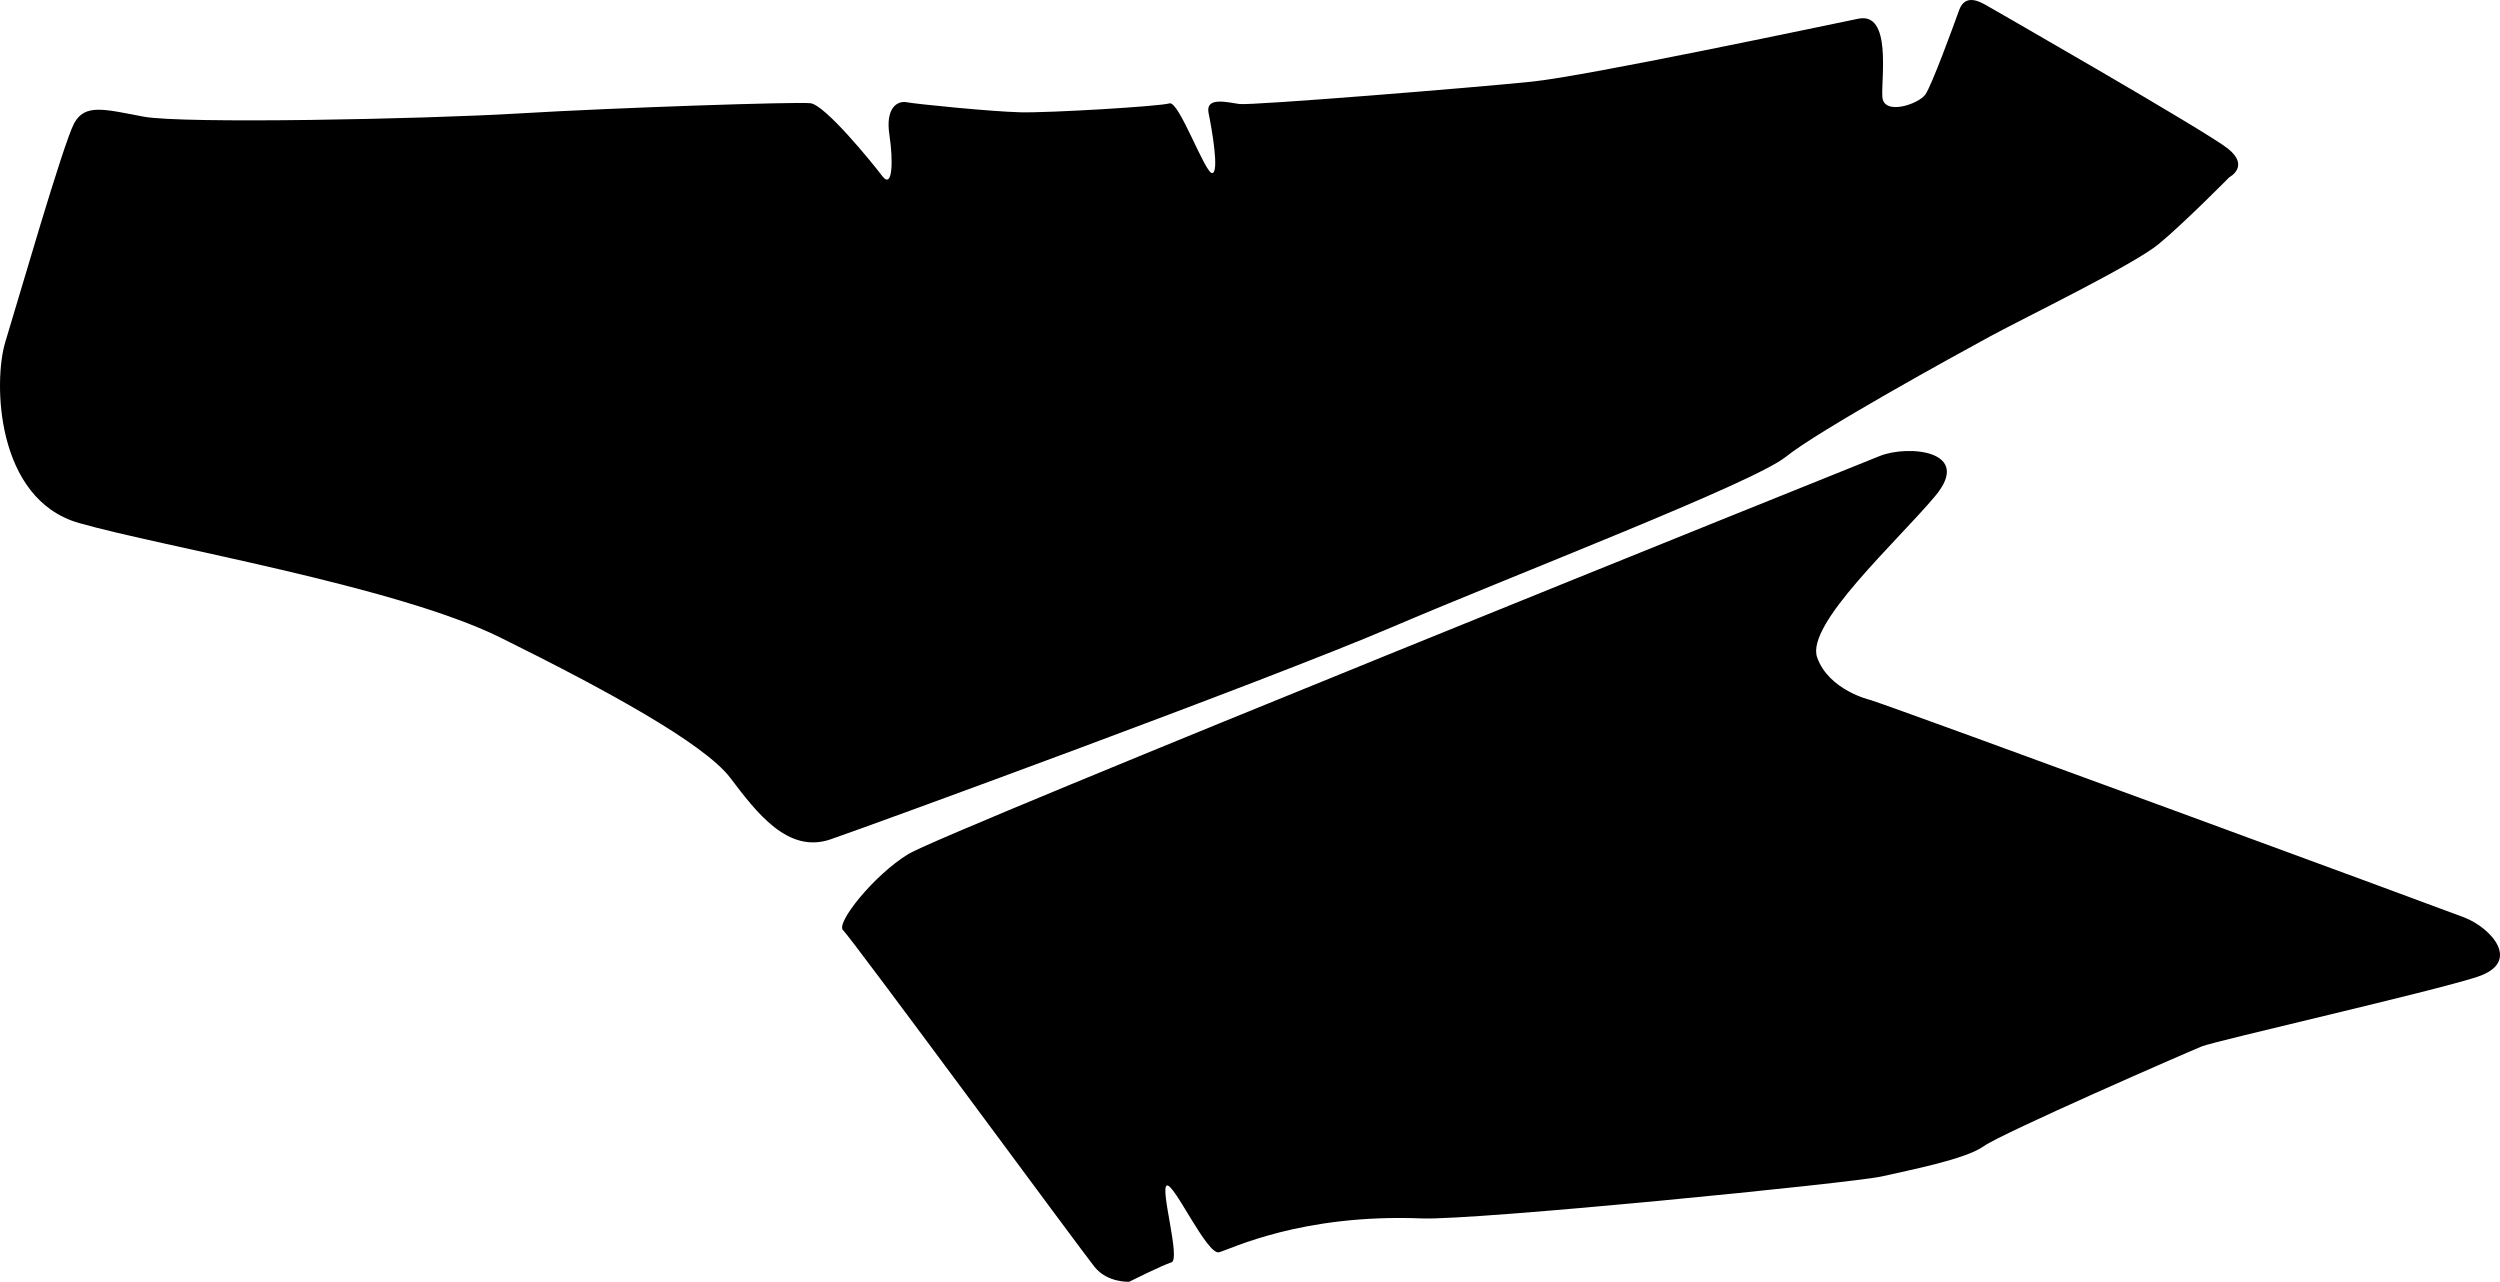 <?xml version="1.0" encoding="utf-8"?>
<!-- Generator: Adobe Illustrator 16.0.0, SVG Export Plug-In . SVG Version: 6.00 Build 0)  -->
<!DOCTYPE svg PUBLIC "-//W3C//DTD SVG 1.1//EN" "http://www.w3.org/Graphics/SVG/1.1/DTD/svg11.dtd">
<svg version="1.1" id="Layer_1" xmlns="http://www.w3.org/2000/svg" xmlns:xlink="http://www.w3.org/1999/xlink" x="0px" y="0px"
	 width="1906.984px" height="977.726px" viewBox="0 0 1906.984 977.726" enable-background="new 0 0 1906.984 977.726"
	 xml:space="preserve">
<path d="M1879.587,699.775c-20.695-7.949-428.578-158.127-452.938-165.857c0,0-31.686-7.293-40.548-32.494
	c-8.864-25.202,60.887-88.203,90.048-123.04c29.16-34.834-20.729-39.196-42.271-30.553s-714.366,287.292-740.963,303.59
	s-55.646,52.965-49.821,58.131c5.823,5.164,181.933,244.602,191.856,256.871c9.932,12.271,26.412,11.283,26.412,11.283
	s24.982-12.525,32.199-14.797c7.215-2.271-8.896-56.449-3.514-58.609c5.385-2.162,30.769,53.301,39.812,50.92
	c9.048-2.381,62.57-29.482,154.696-25.814c40.378,1.607,329.245-27.086,351.005-32.066c21.76-4.979,63.558-13,77.66-23.035
	c14.103-10.037,155.613-71.822,166.384-76.145c10.771-4.32,175.797-41.785,210.048-53.027
	C1923.906,733.882,1900.28,707.726,1879.587,699.775z M1362.226,348.449c24.545-19.854,129.533-77.613,156.238-92.08
	c26.704-14.469,108.87-54.319,128.141-70.18c19.271-15.859,53.924-51.022,53.924-51.022s16.047-8.315-1.313-21.979
	C1681.852,99.523,1516.245,4.675,1516.245,4.675c-5.713-3.334-17.143-10.001-21.867,3.149c-4.729,13.148-20.52,56.372-25.571,64.028
	c-5.059,7.656-32.093,16.628-32.973,1.977c-0.878-14.653,7.147-64.764-18.271-59.564c-25.423,5.2-206.938,43.652-248.949,48.008
	c-42.018,4.356-213.965,18.341-223.23,17.058c-9.271-1.283-26.081-5.791-23.48,6.921s8.24,45.461,2.744,45.79
	s-25.382-55.461-32.6-53.19c-7.218,2.27-91.468,7.32-113.559,6.806c-22.088-0.514-79.417-6.271-86.854-7.663
	c-7.438-1.391-16.267,4.652-13.227,24.69c3.039,20.037,2.526,42.125-5.46,31.574c-7.982-10.55-43.695-54.362-54.796-55.535
	c-11.1-1.172-148.688,3.398-221.951,7.789c-73.265,4.391-256.859,8.042-286.604,2.473c-29.745-5.571-44.729-10.188-53.009,5.013
	c-8.279,15.203-43.271,136.78-52.503,166.742c-9.231,29.964-7.516,119.93,56.074,138.177
	c63.591,18.246,241.835,48.003,321.396,87.349c79.561,39.348,155.566,80.745,175.531,107.122
	c19.962,26.377,43.918,58.029,76.336,46.895c32.419-11.133,332.805-121.047,427.793-161.663
	C1156.206,437.999,1337.683,368.301,1362.226,348.449z"/>
</svg>

